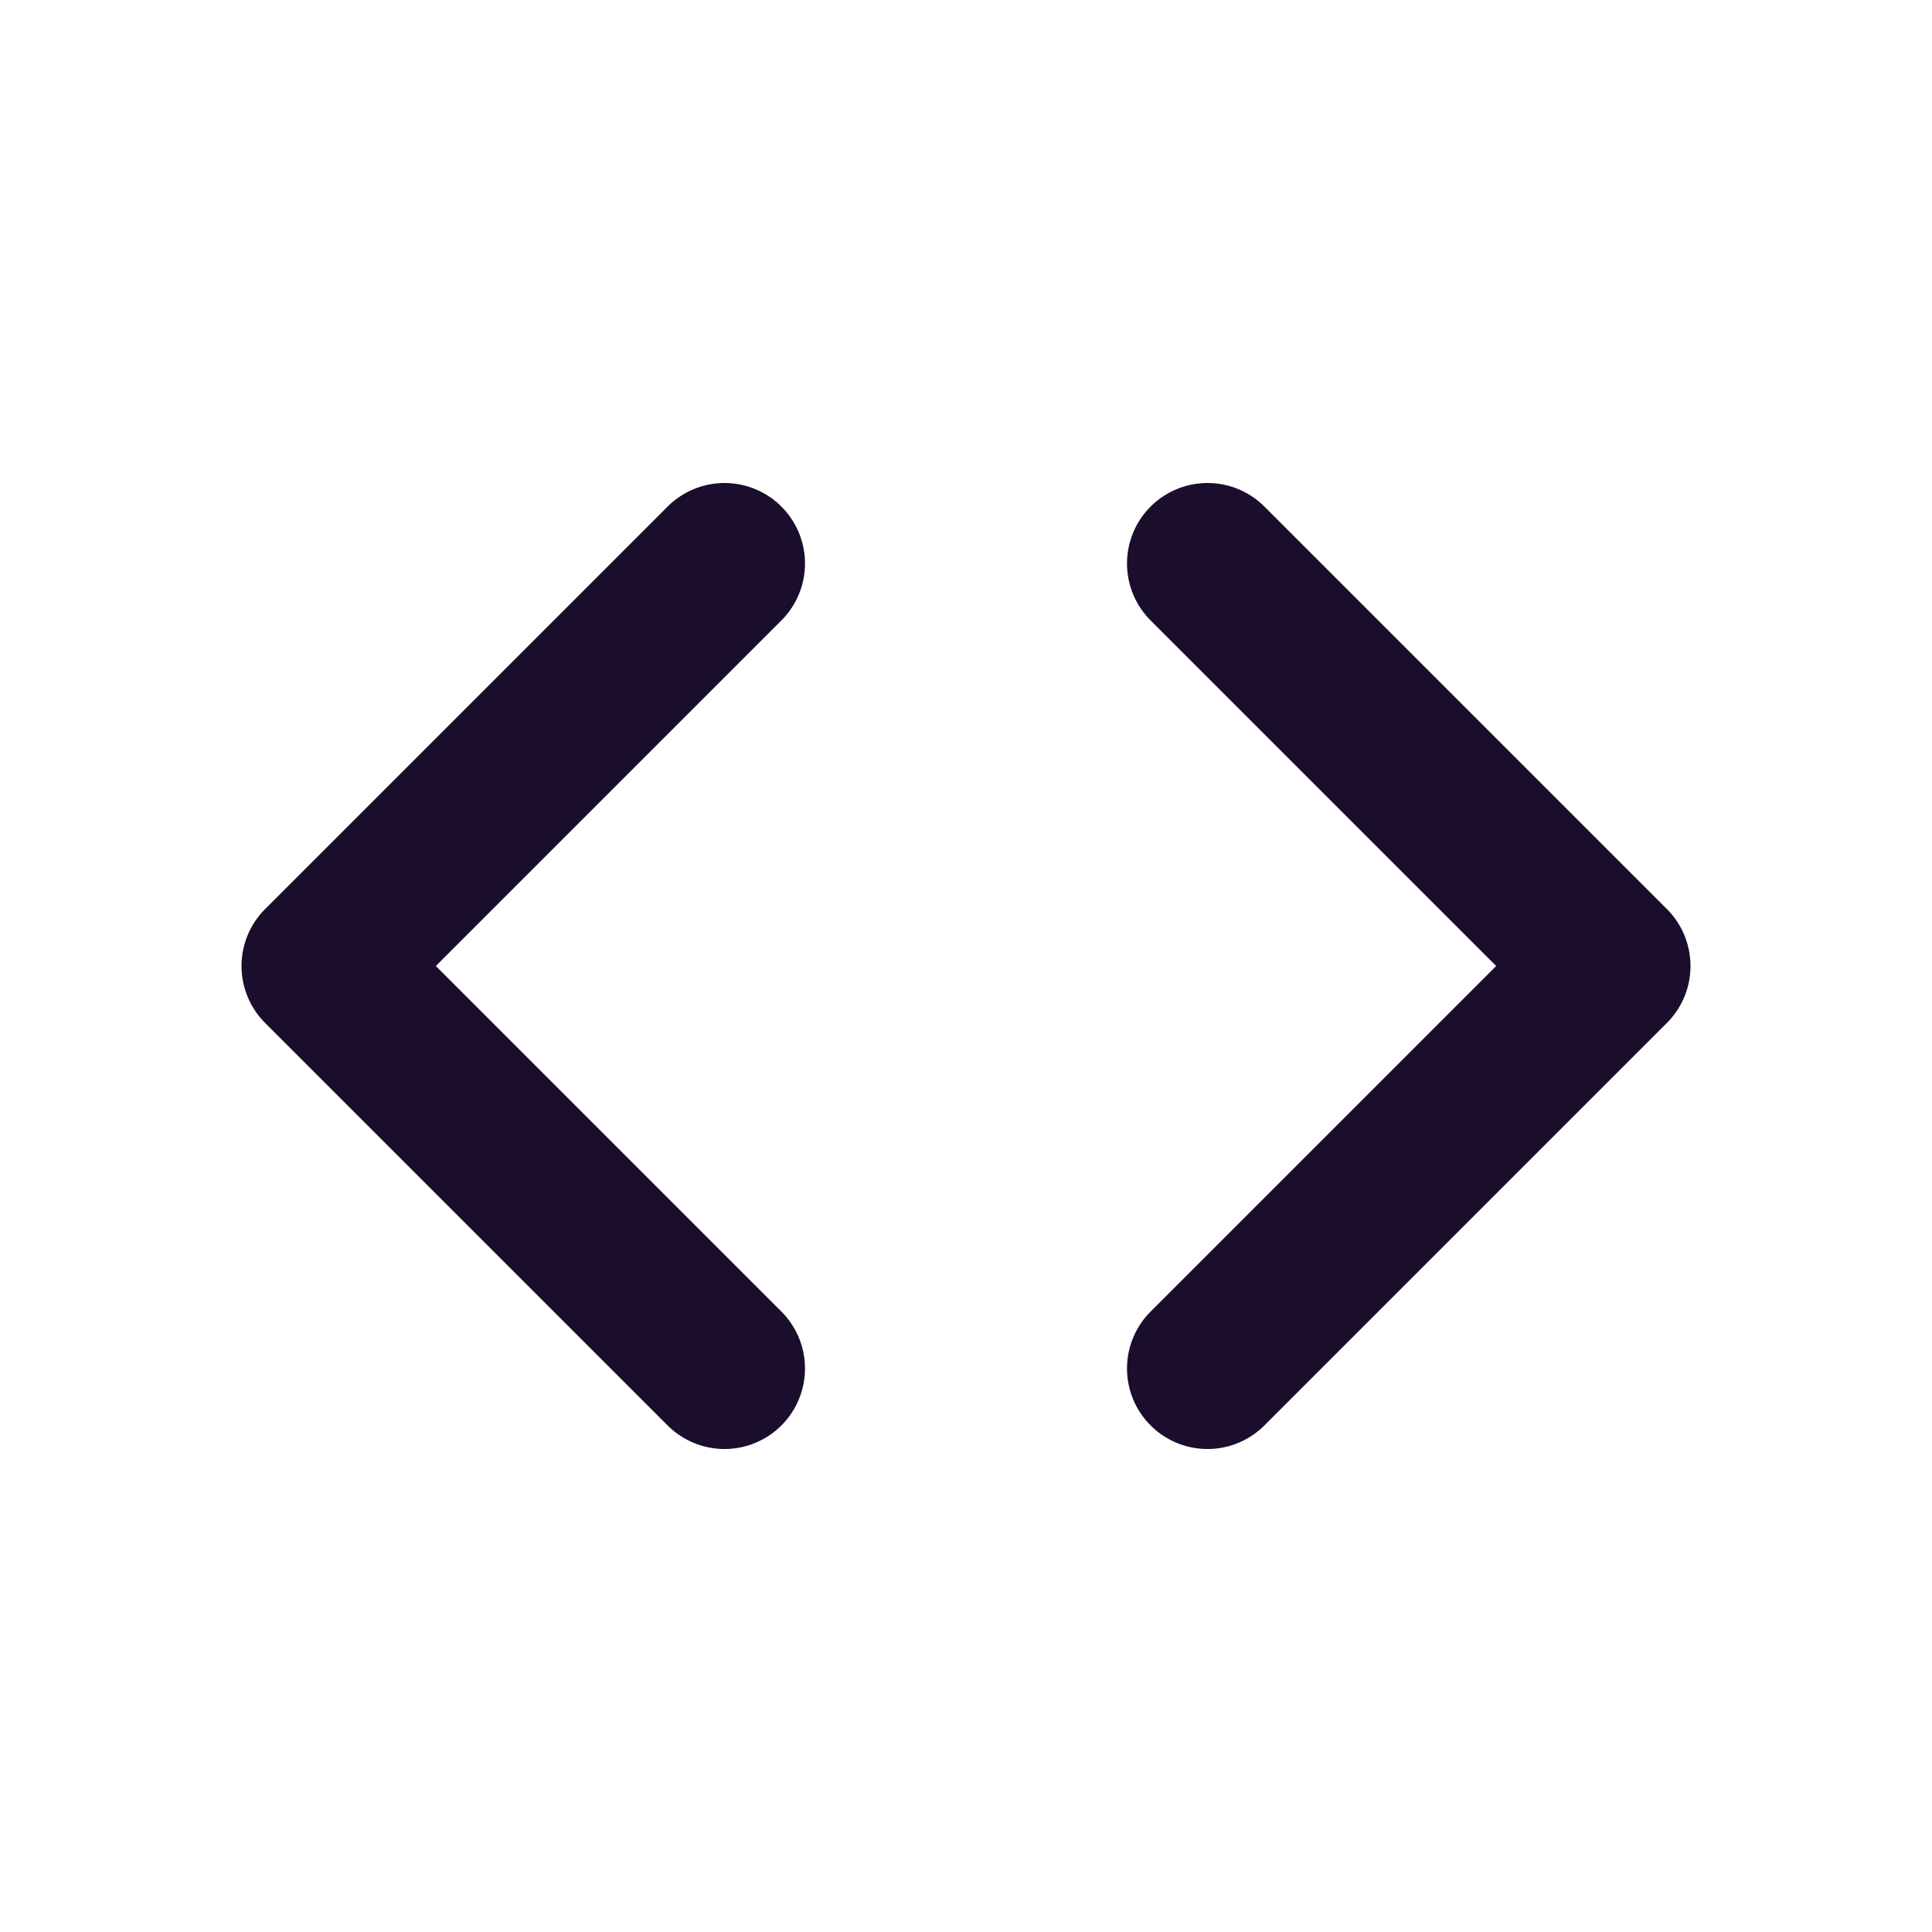 <svg width="24" height="24" viewBox="0 0 24 24" fill="none" xmlns="http://www.w3.org/2000/svg">
<path d="M15 7L20 12L15 17" stroke="#1A0E2C" stroke-width="2" stroke-linecap="round" stroke-linejoin="round"/>
<path d="M9 17L4 12L9 7" stroke="#1A0E2C" stroke-width="2" stroke-linecap="round" stroke-linejoin="round"/>
</svg>
